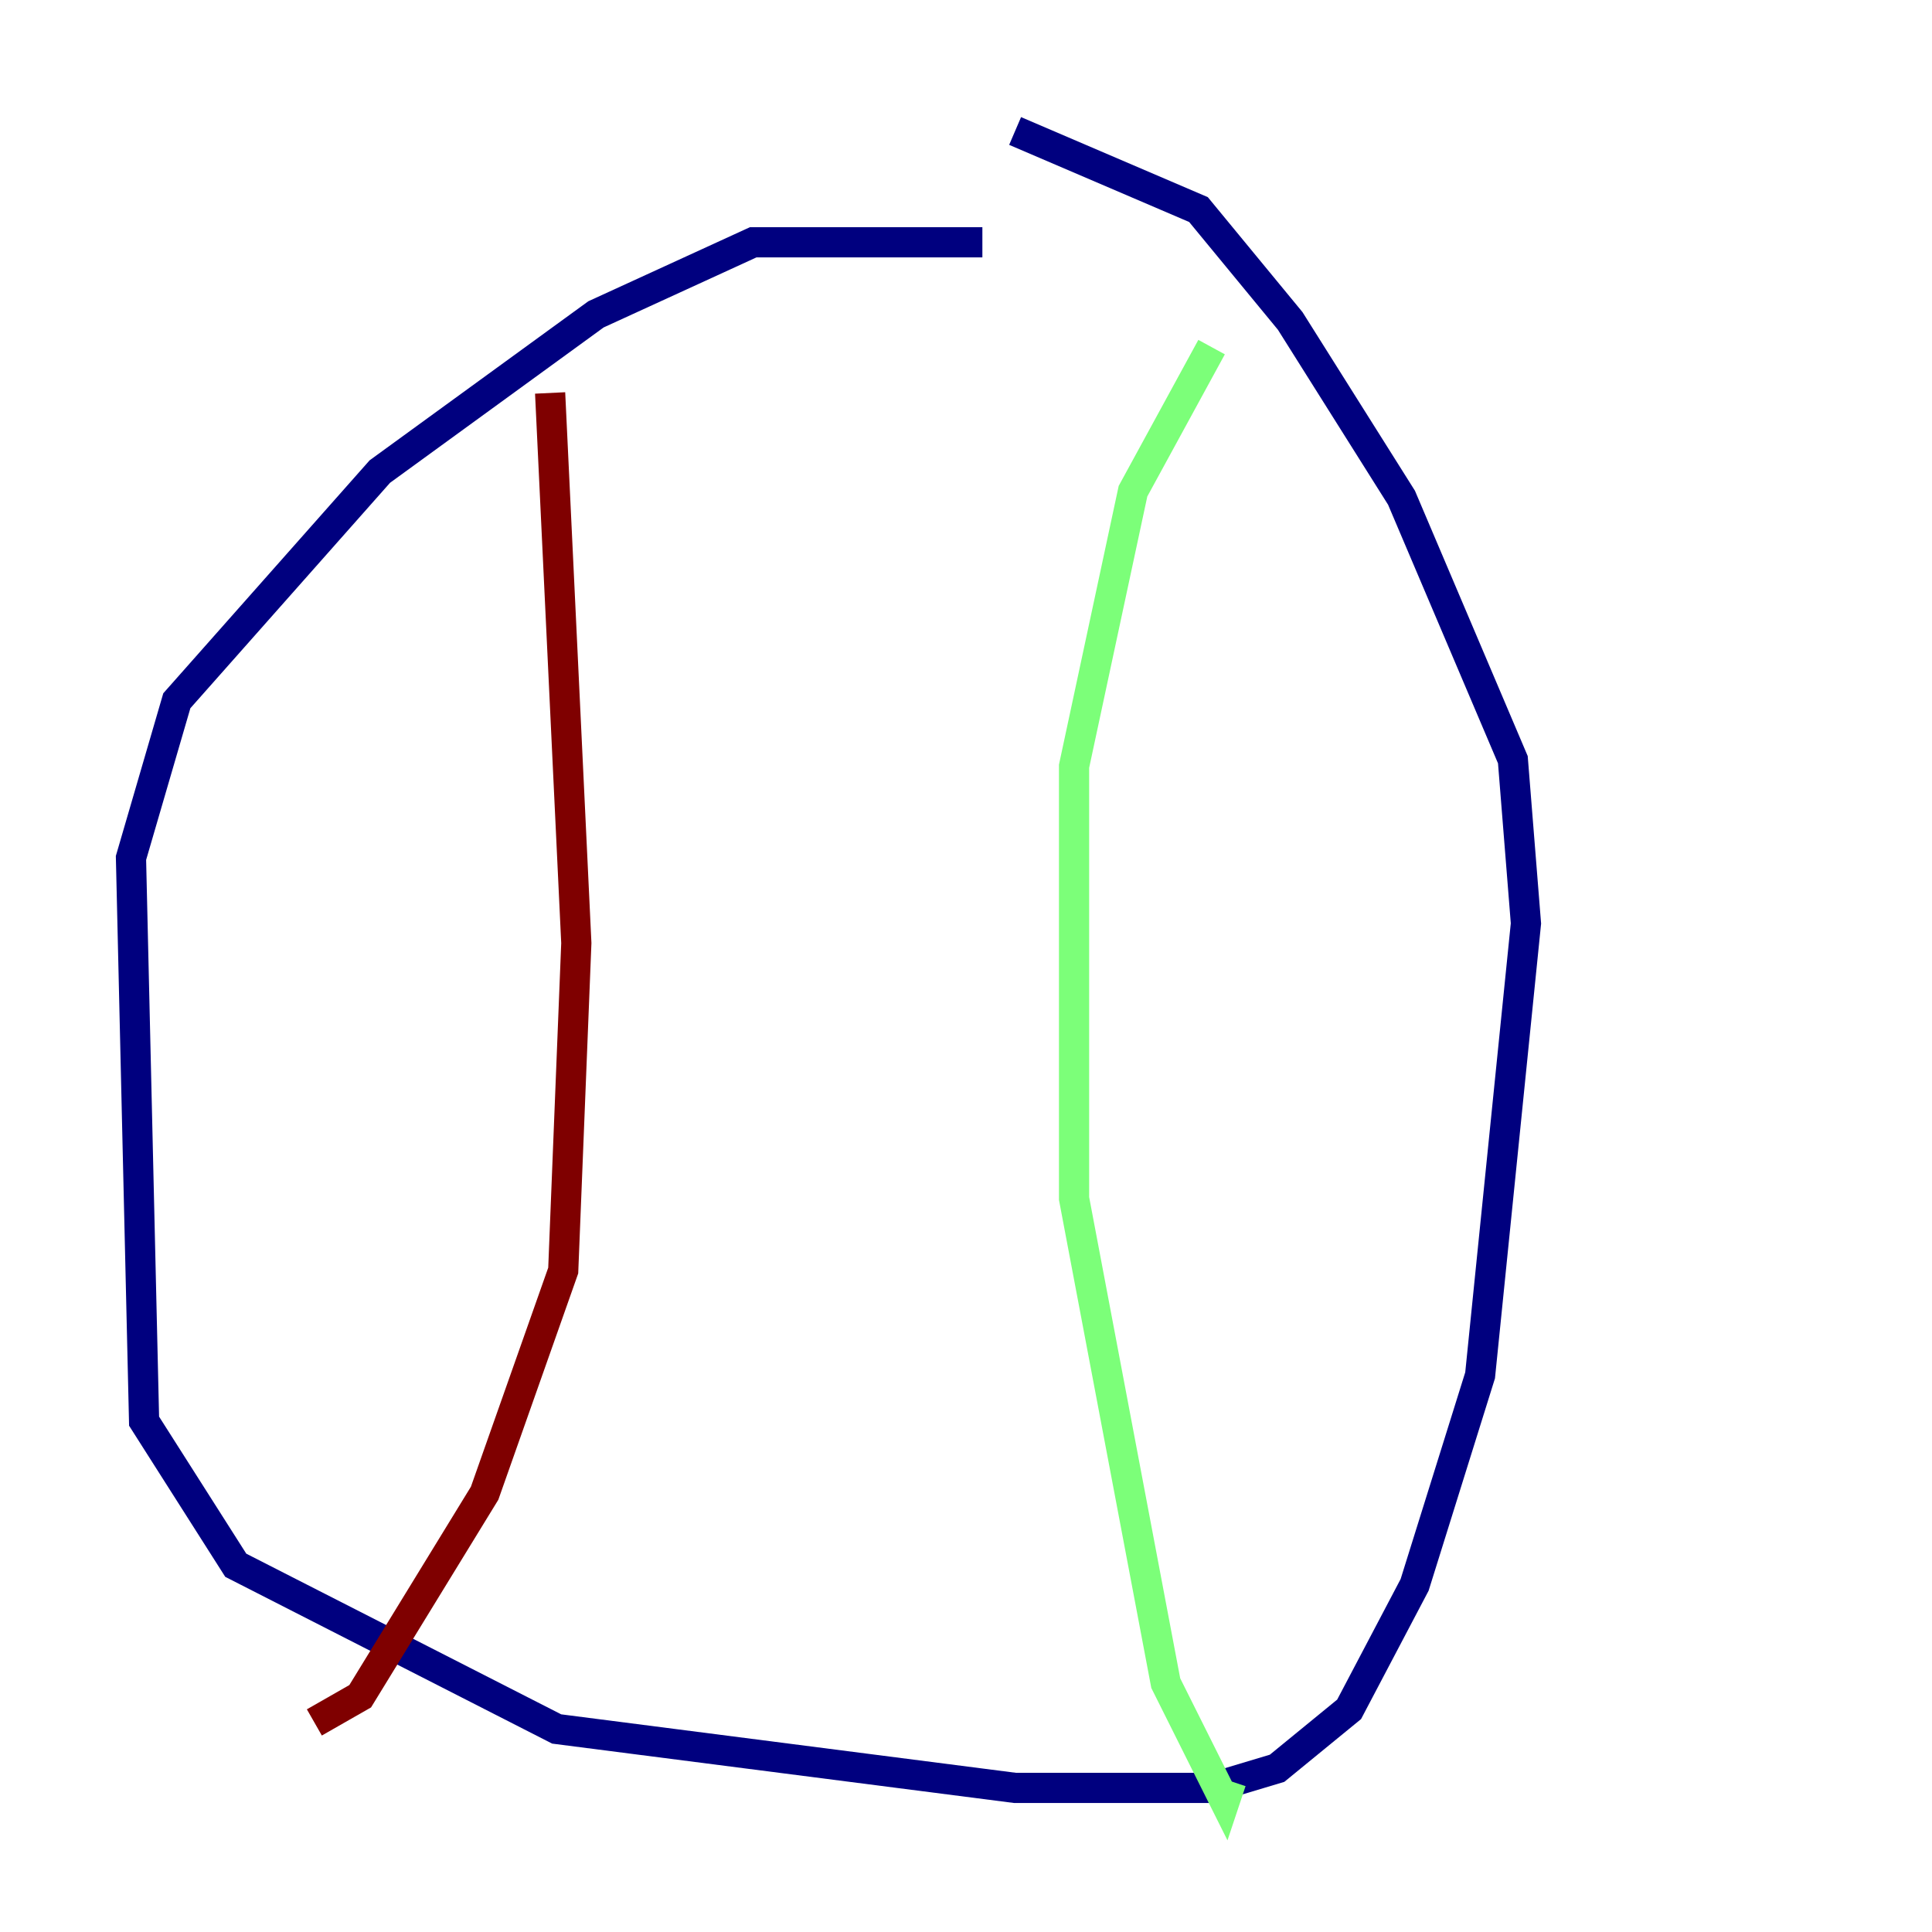 <?xml version="1.0" encoding="utf-8" ?>
<svg baseProfile="tiny" height="128" version="1.2" viewBox="0,0,128,128" width="128" xmlns="http://www.w3.org/2000/svg" xmlns:ev="http://www.w3.org/2001/xml-events" xmlns:xlink="http://www.w3.org/1999/xlink"><defs /><polyline fill="none" points="65.085,16.054 49.898,16.054 39.485,20.827 25.166,31.241 11.715,46.427 8.678,56.841 9.546,94.156 15.62,103.702 36.881,114.549 67.254,118.454 80.271,118.454 84.61,117.153 89.383,113.248 93.722,105.003 98.061,91.119 101.098,61.18 100.231,50.332 92.854,32.976 85.478,21.261 79.403,13.885 67.254,8.678" stroke="#00007f" stroke-width="2" /><polyline fill="none" points="80.271,22.997 75.064,32.542 71.159,50.766 71.159,79.403 77.234,111.512 81.139,119.322 81.573,118.02" stroke="#7cff79" stroke-width="2" /><polyline fill="none" points="36.447,26.034 38.183,62.481 37.315,84.176 32.108,98.929 23.864,112.38 20.827,114.115" stroke="#7f0000" stroke-width="2" /></svg>